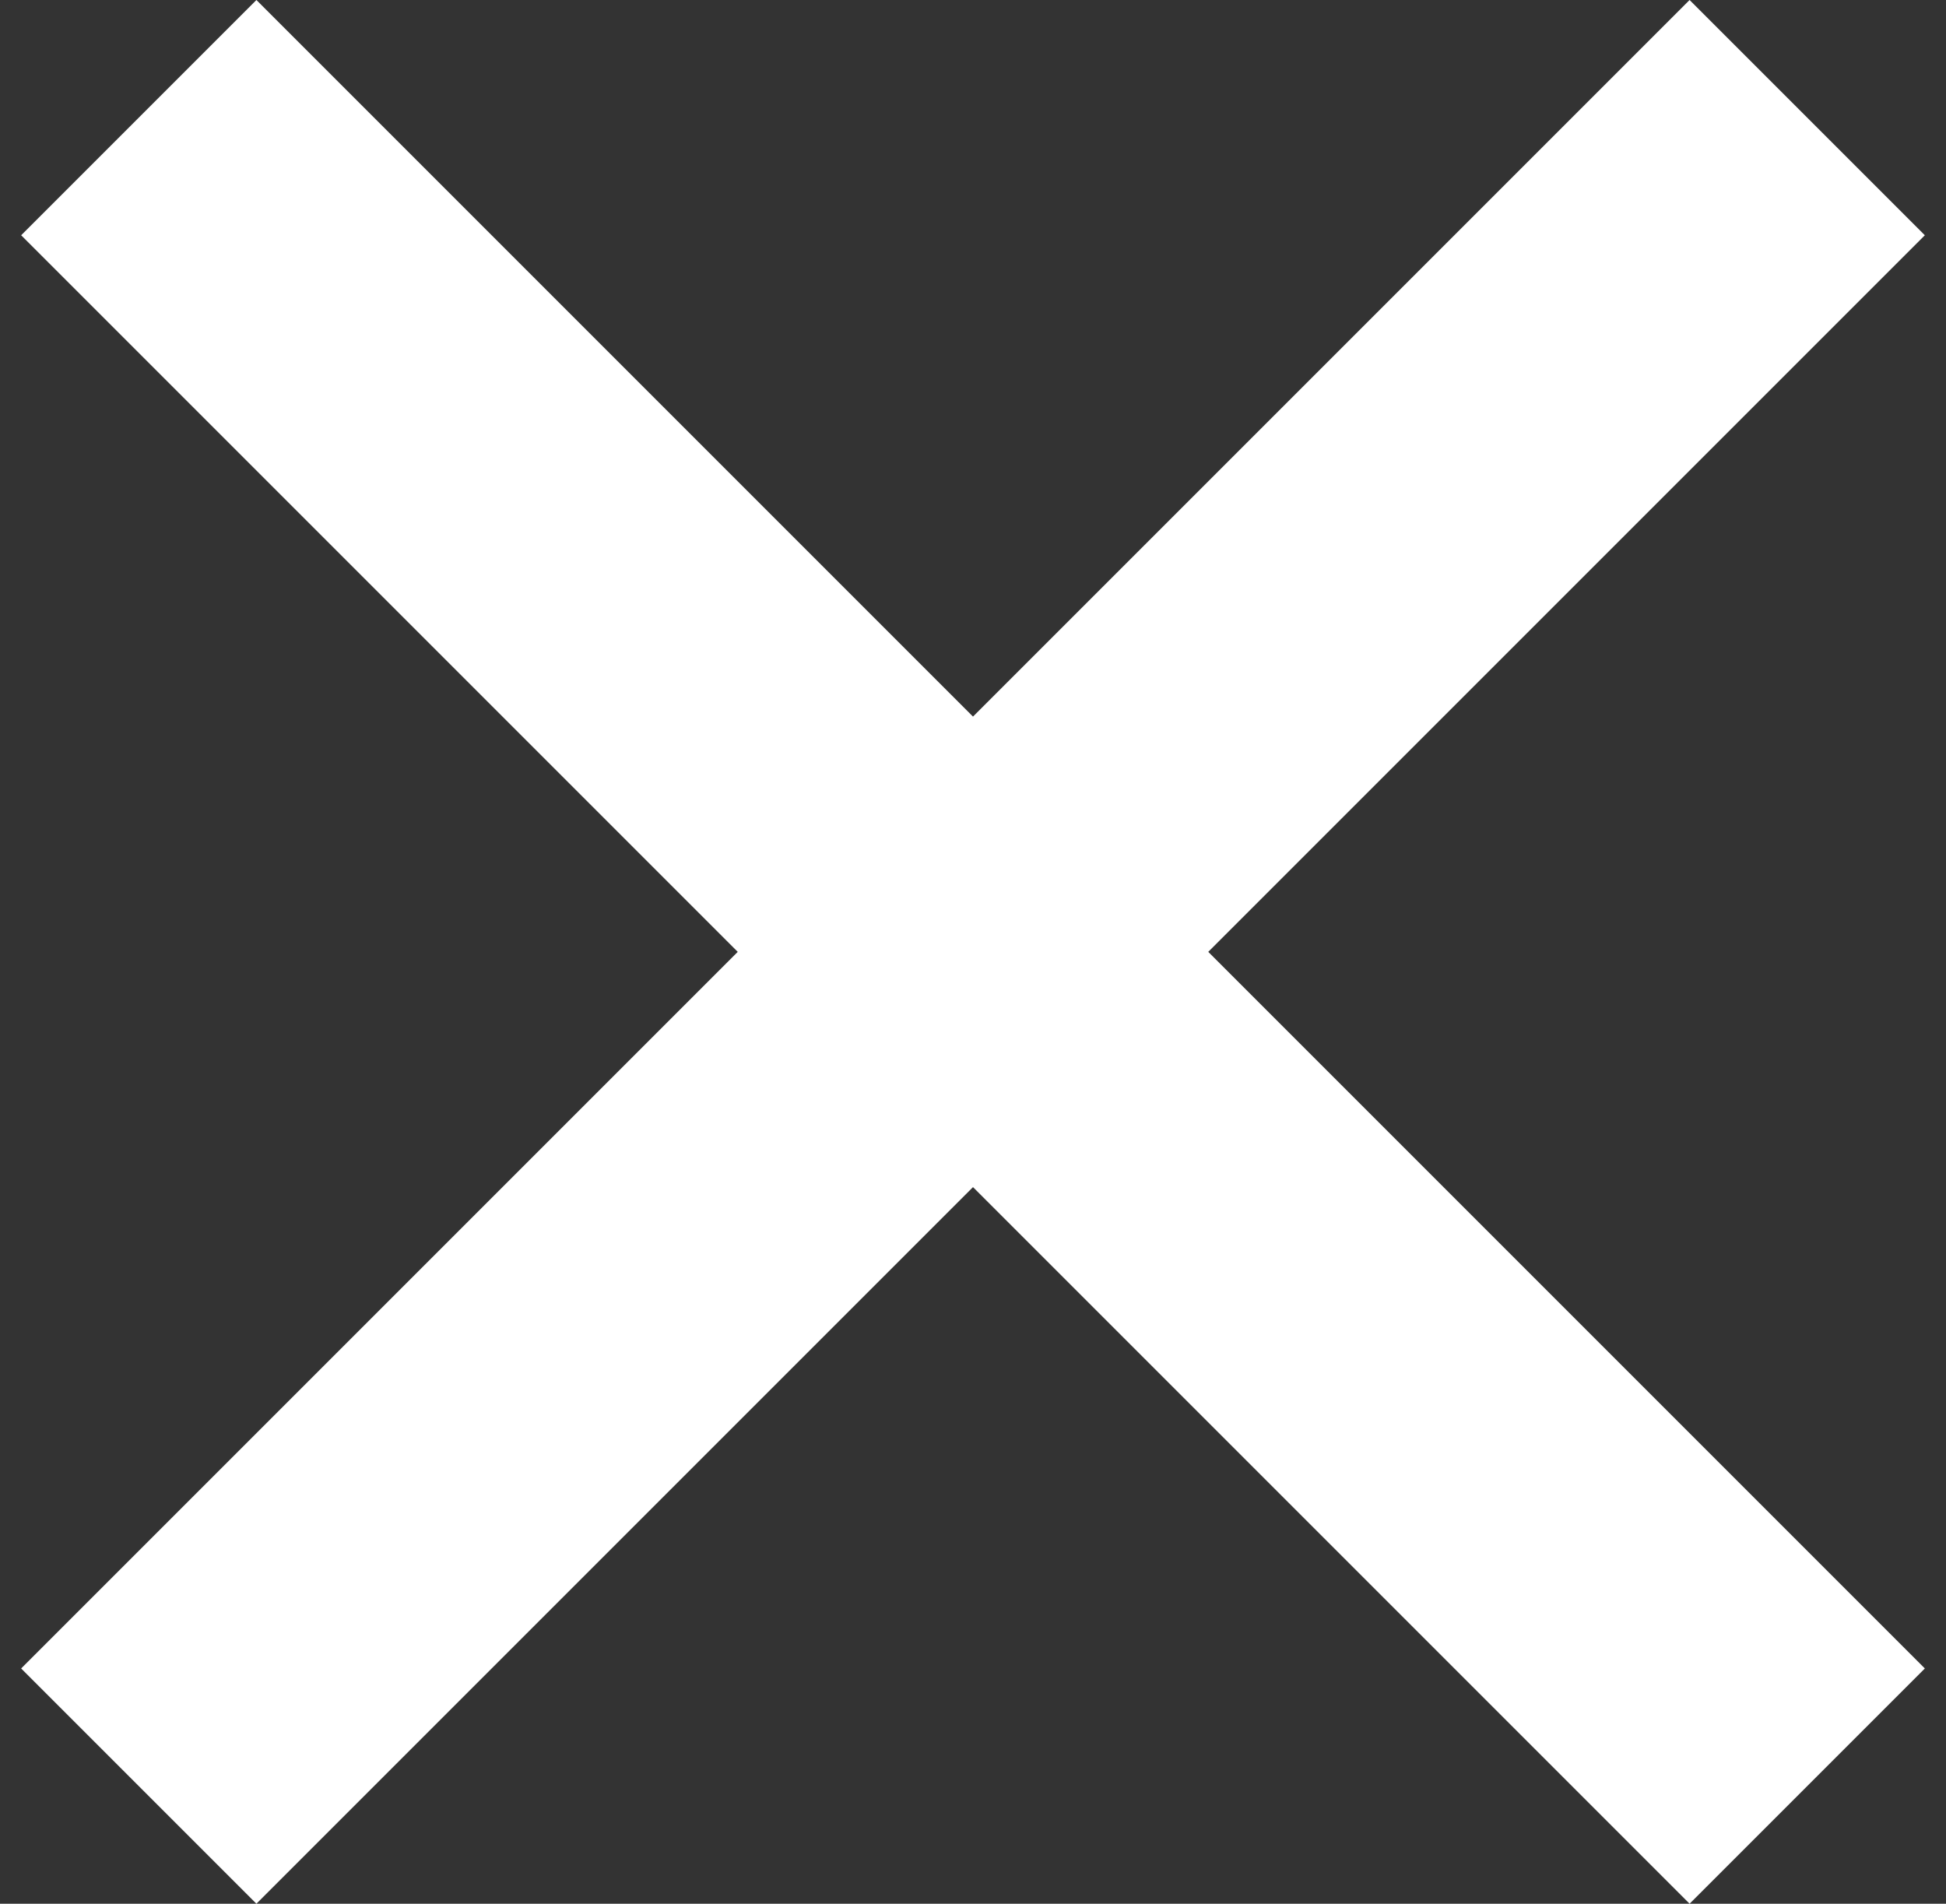 <svg width="46" height="45" viewBox="0 0 46 45" fill="none" xmlns="http://www.w3.org/2000/svg">
<rect x="0" y="0" width="46" height="45" fill="#333333" stroke="none"/>
<path d="M45.5 5.561L39.939 0L23 16.939L6.061 0L0.5 5.561L17.439 22.5L0.5 39.439L6.061 45L23 28.061L39.939 45L45.5 39.439L28.561 22.5L45.5 5.561Z" fill="white"/>
</svg>
